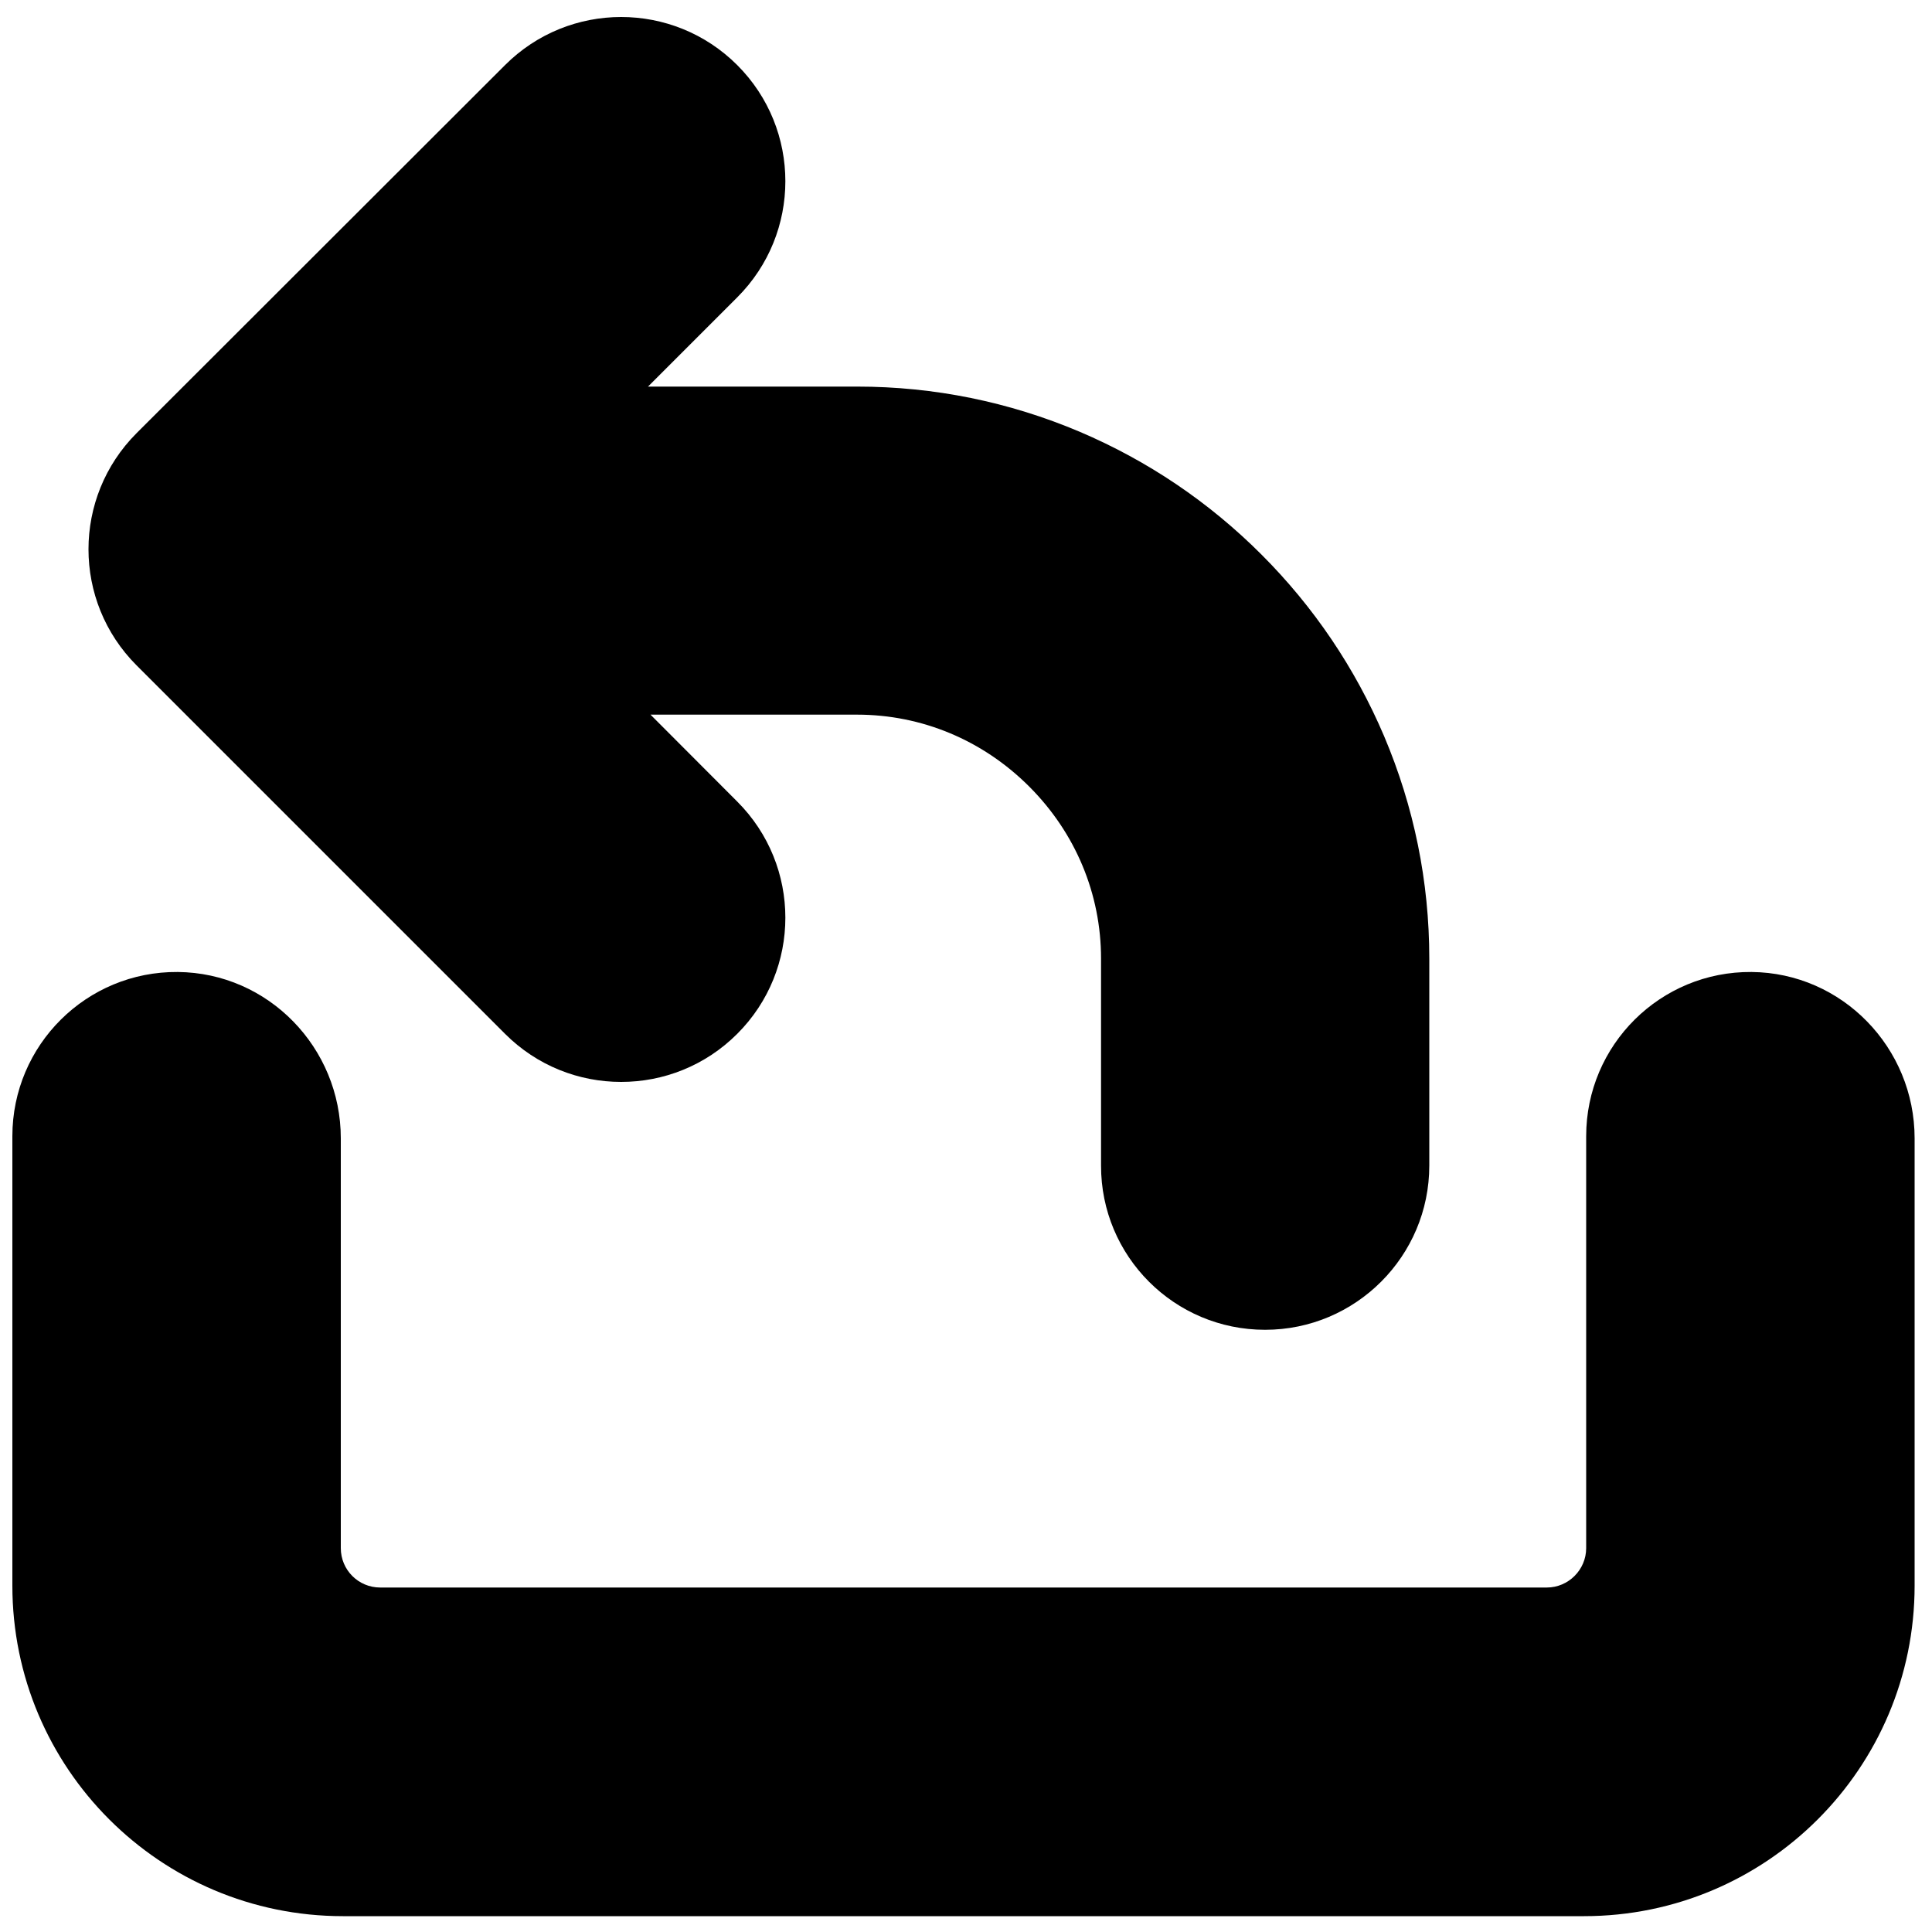 <?xml version="1.0" encoding="utf-8"?>
<!-- Generator: Adobe Illustrator 18.0.0, SVG Export Plug-In . SVG Version: 6.00 Build 0)  -->
<!DOCTYPE svg PUBLIC "-//W3C//DTD SVG 1.1//EN" "http://www.w3.org/Graphics/SVG/1.1/DTD/svg11.dtd">
<svg version="1.1" id="Layer_1" xmlns="http://www.w3.org/2000/svg" xmlns:xlink="http://www.w3.org/1999/xlink" x="0px" y="0px"
	 width="1000px" height="1000px" viewBox="0 0 1000 1000" enable-background="new 0 0 1000 1000" xml:space="preserve">
<path d="M654.8,688.3c46.9,0,85-38.1,85-85V496.2c0-39.9-7.9-78.6-23.4-115.2c-15-35.2-36.3-66.8-63.5-94
	c-27.2-27.2-58.8-48.5-94-63.5c-36.6-15.5-75.4-23.4-115.2-23.4H335.4l46.2-46.2c33.2-33.2,33.2-87,0-120.2
	c-33.2-33.2-87-33.2-120.2,0L70.7,224.2c-33.2,33.2-33.2,87,0,120.2l190.7,190.7c16.6,16.6,38.3,24.9,60.1,24.9
	c21.8,0,43.5-8.3,60.1-24.9c33.2-33.2,33.2-87,0-120.2l-44.9-45h106.9c33.5,0,65.1,13.2,89.1,37.2c24,24,37.2,55.6,37.2,89.1v107.1
	C569.8,650.2,607.8,688.3,654.8,688.3z"/>
<path d="M177.5,991.8h642.4c94.5,0,171.1-76.6,171.1-171.1V589.2c0-46.9-37.5-85.7-84.4-86.1c-47.2-0.4-85.6,37.8-85.6,85v213.2
	c0,11.2-9.2,20.4-20.4,20.4H196.8c-11.3,0-20.4-9.1-20.4-20.4V589.2c0-46.9-37.5-85.7-84.4-86.1c-47.2-0.4-85.6,37.8-85.6,85v232.6
	C6.4,915.2,83,991.8,177.5,991.8z"/>
</svg>
